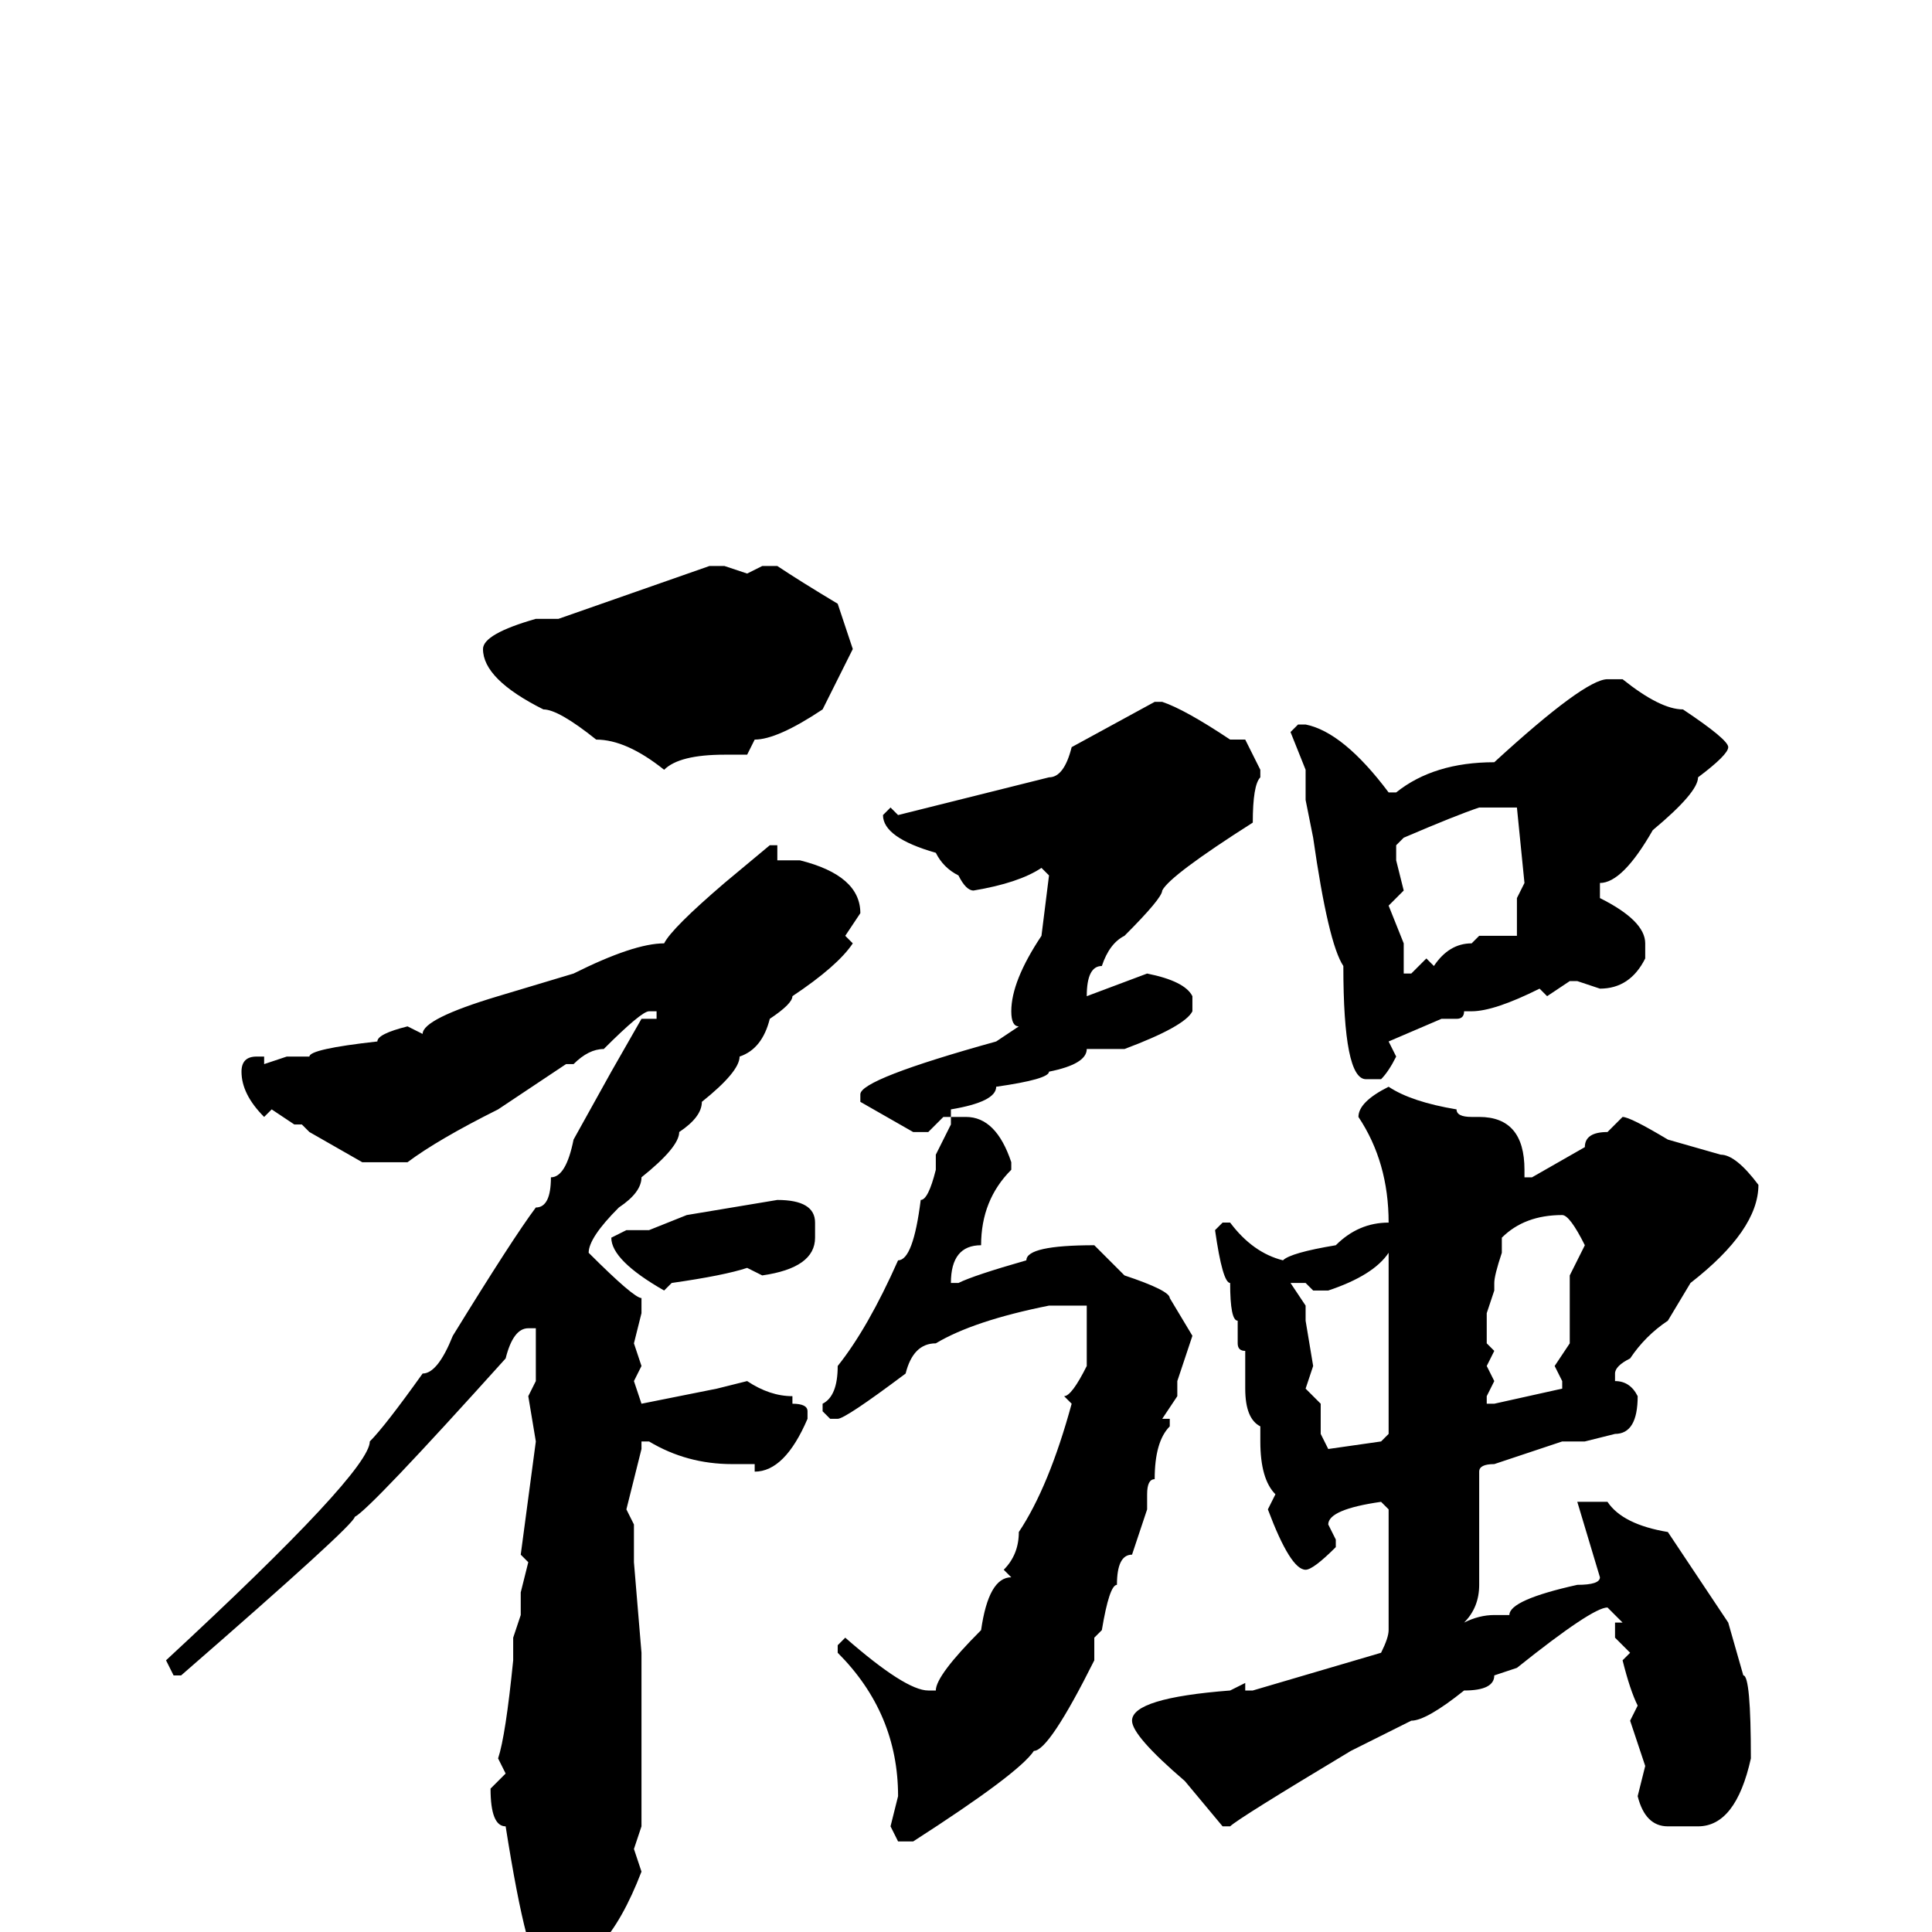 <svg xmlns="http://www.w3.org/2000/svg" viewBox="0 -256 256 256">
	<path fill="#000000" d="M96 -181L99 -180L101 -181H103Q106 -179 111 -176L113 -170L109 -162Q103 -158 100 -158L99 -156H96Q90 -156 88 -154Q83 -158 79 -158Q74 -162 72 -162Q64 -166 64 -170Q64 -172 71 -174H73H74L94 -181ZM213 -166H215Q220 -162 223 -162Q229 -158 229 -157Q229 -156 225 -153Q225 -151 219 -146Q215 -139 212 -139V-137Q218 -134 218 -131V-129Q216 -125 212 -125L209 -126H208L205 -124L204 -125Q198 -122 195 -122H194Q194 -121 193 -121H191L184 -118L185 -116Q184 -114 183 -113H181Q178 -113 178 -128Q176 -131 174 -145L173 -150V-154L171 -159L172 -160H173Q178 -159 184 -151H185Q190 -155 198 -155Q210 -166 213 -166ZM154 -163Q157 -162 163 -158H165L167 -154V-153Q166 -152 166 -147Q155 -140 154 -138Q154 -137 149 -132Q147 -131 146 -128Q144 -128 144 -124L152 -127Q157 -126 158 -124V-122Q157 -120 149 -117H148H145H144Q144 -115 139 -114Q139 -113 132 -112Q132 -110 126 -109V-108H128Q132 -108 134 -102V-101Q130 -97 130 -91Q126 -91 126 -86H127Q129 -87 136 -89Q136 -91 145 -91L149 -87Q155 -85 155 -84L158 -79L156 -73V-71L154 -68H155V-67Q153 -65 153 -60Q152 -60 152 -58V-56L150 -50Q148 -50 148 -46Q147 -46 146 -40L145 -39V-36Q139 -24 137 -24Q135 -21 121 -12H119L118 -14L119 -18Q119 -29 111 -37V-38L112 -39Q120 -32 123 -32H124Q124 -34 130 -40Q131 -47 134 -47L133 -48Q135 -50 135 -53Q139 -59 142 -70L141 -71Q142 -71 144 -75V-78V-83H142H139Q129 -81 124 -78Q121 -78 120 -74Q112 -68 111 -68H110L109 -69V-70Q111 -71 111 -75Q115 -80 119 -89Q121 -89 122 -97Q123 -97 124 -101V-103L126 -107V-108H125L123 -106H121L114 -110V-111Q114 -113 132 -118L135 -120Q134 -120 134 -122Q134 -126 138 -132L139 -140L138 -141Q135 -139 129 -138Q128 -138 127 -140Q125 -141 124 -143Q117 -145 117 -148L118 -149L119 -148L139 -153Q141 -153 142 -157L153 -163ZM185 -144V-142L186 -138L184 -136L186 -131V-127H187L189 -129L190 -128Q192 -131 195 -131L196 -132H199H201V-135V-137L202 -139L201 -149H198H196Q193 -148 186 -145ZM102 -144H103V-142H105H106Q114 -140 114 -135L112 -132L113 -131Q111 -128 105 -124Q105 -123 102 -121Q101 -117 98 -116Q98 -114 93 -110Q93 -108 90 -106Q90 -104 85 -100Q85 -98 82 -96Q78 -92 78 -90Q84 -84 85 -84V-82L84 -78L85 -75L84 -73L85 -70L95 -72L99 -73Q102 -71 105 -71V-70Q107 -70 107 -69V-68Q104 -61 100 -61V-62H97Q91 -62 86 -65H84H85V-64L83 -56L84 -54V-53V-51V-49L85 -37V-35V-34V-32V-21V-19V-18V-14L84 -11L85 -8Q80 5 73 5H72Q70 5 67 -14Q65 -14 65 -19L67 -21L66 -23Q67 -26 68 -36V-39L69 -42V-45L70 -49L69 -50L71 -65L70 -71L71 -73V-80H70Q68 -80 67 -76Q49 -56 47 -55Q47 -54 24 -34H23L22 -36Q49 -61 49 -65Q51 -67 56 -74Q58 -74 60 -79Q68 -92 71 -96Q73 -96 73 -100Q75 -100 76 -105L81 -114L85 -121H87V-122H86Q85 -122 80 -117Q78 -117 76 -115H75L66 -109Q58 -105 54 -102H48L41 -106L40 -107H39L36 -109L35 -108Q32 -111 32 -114Q32 -116 34 -116H35V-115L38 -116H41Q41 -117 50 -118Q50 -119 54 -120L56 -119Q56 -121 66 -124L76 -127Q84 -131 88 -131Q89 -133 96 -139ZM184 -112Q187 -110 193 -109Q193 -108 195 -108H196Q202 -108 202 -101V-100H203L210 -104Q210 -106 213 -106L215 -108Q216 -108 221 -105L228 -103Q230 -103 233 -99Q233 -93 224 -86L221 -81Q218 -79 216 -76Q214 -75 214 -74V-73Q216 -73 217 -71Q217 -66 214 -66L210 -65H207L198 -62Q196 -62 196 -61V-46Q196 -43 194 -41Q196 -42 198 -42H200Q200 -44 209 -46Q212 -46 212 -47L209 -57H210H213Q215 -54 221 -53L229 -41L231 -34Q232 -34 232 -23Q230 -14 225 -14H221Q218 -14 217 -18L218 -22L217 -25L216 -28L217 -30Q216 -32 215 -36L216 -37L214 -39V-41H215L213 -43Q211 -43 201 -35L198 -34Q198 -32 194 -32Q189 -28 187 -28L179 -24Q164 -15 163 -14H162L157 -20Q150 -26 150 -28Q150 -31 163 -32L165 -33V-32H166L183 -37Q184 -39 184 -40V-44V-45V-50V-56L183 -57Q176 -56 176 -54L177 -52V-51Q174 -48 173 -48Q171 -48 168 -56L169 -58Q167 -60 167 -65V-67Q165 -68 165 -72V-77Q164 -77 164 -78V-80V-81Q163 -81 163 -86Q162 -86 161 -93L162 -94H163Q166 -90 170 -89Q171 -90 177 -91Q180 -94 184 -94Q184 -102 180 -108Q180 -110 184 -112ZM103 -97Q108 -97 108 -94V-92Q108 -88 101 -87L99 -88Q96 -87 89 -86L88 -85Q81 -89 81 -92L83 -93H85H86L91 -95ZM199 -92V-90Q198 -87 198 -86V-85L197 -82V-78L198 -77L197 -75L198 -73L197 -71V-70H198L207 -72V-73L206 -75L208 -78V-80V-85V-87L210 -91Q208 -95 207 -95Q202 -95 199 -92ZM176 -85H174L173 -86H171L173 -83V-81L174 -75L173 -72L175 -70V-66L176 -64L183 -65L184 -66V-73V-77V-86V-88V-90Q182 -87 176 -85Z"/>
</svg>
